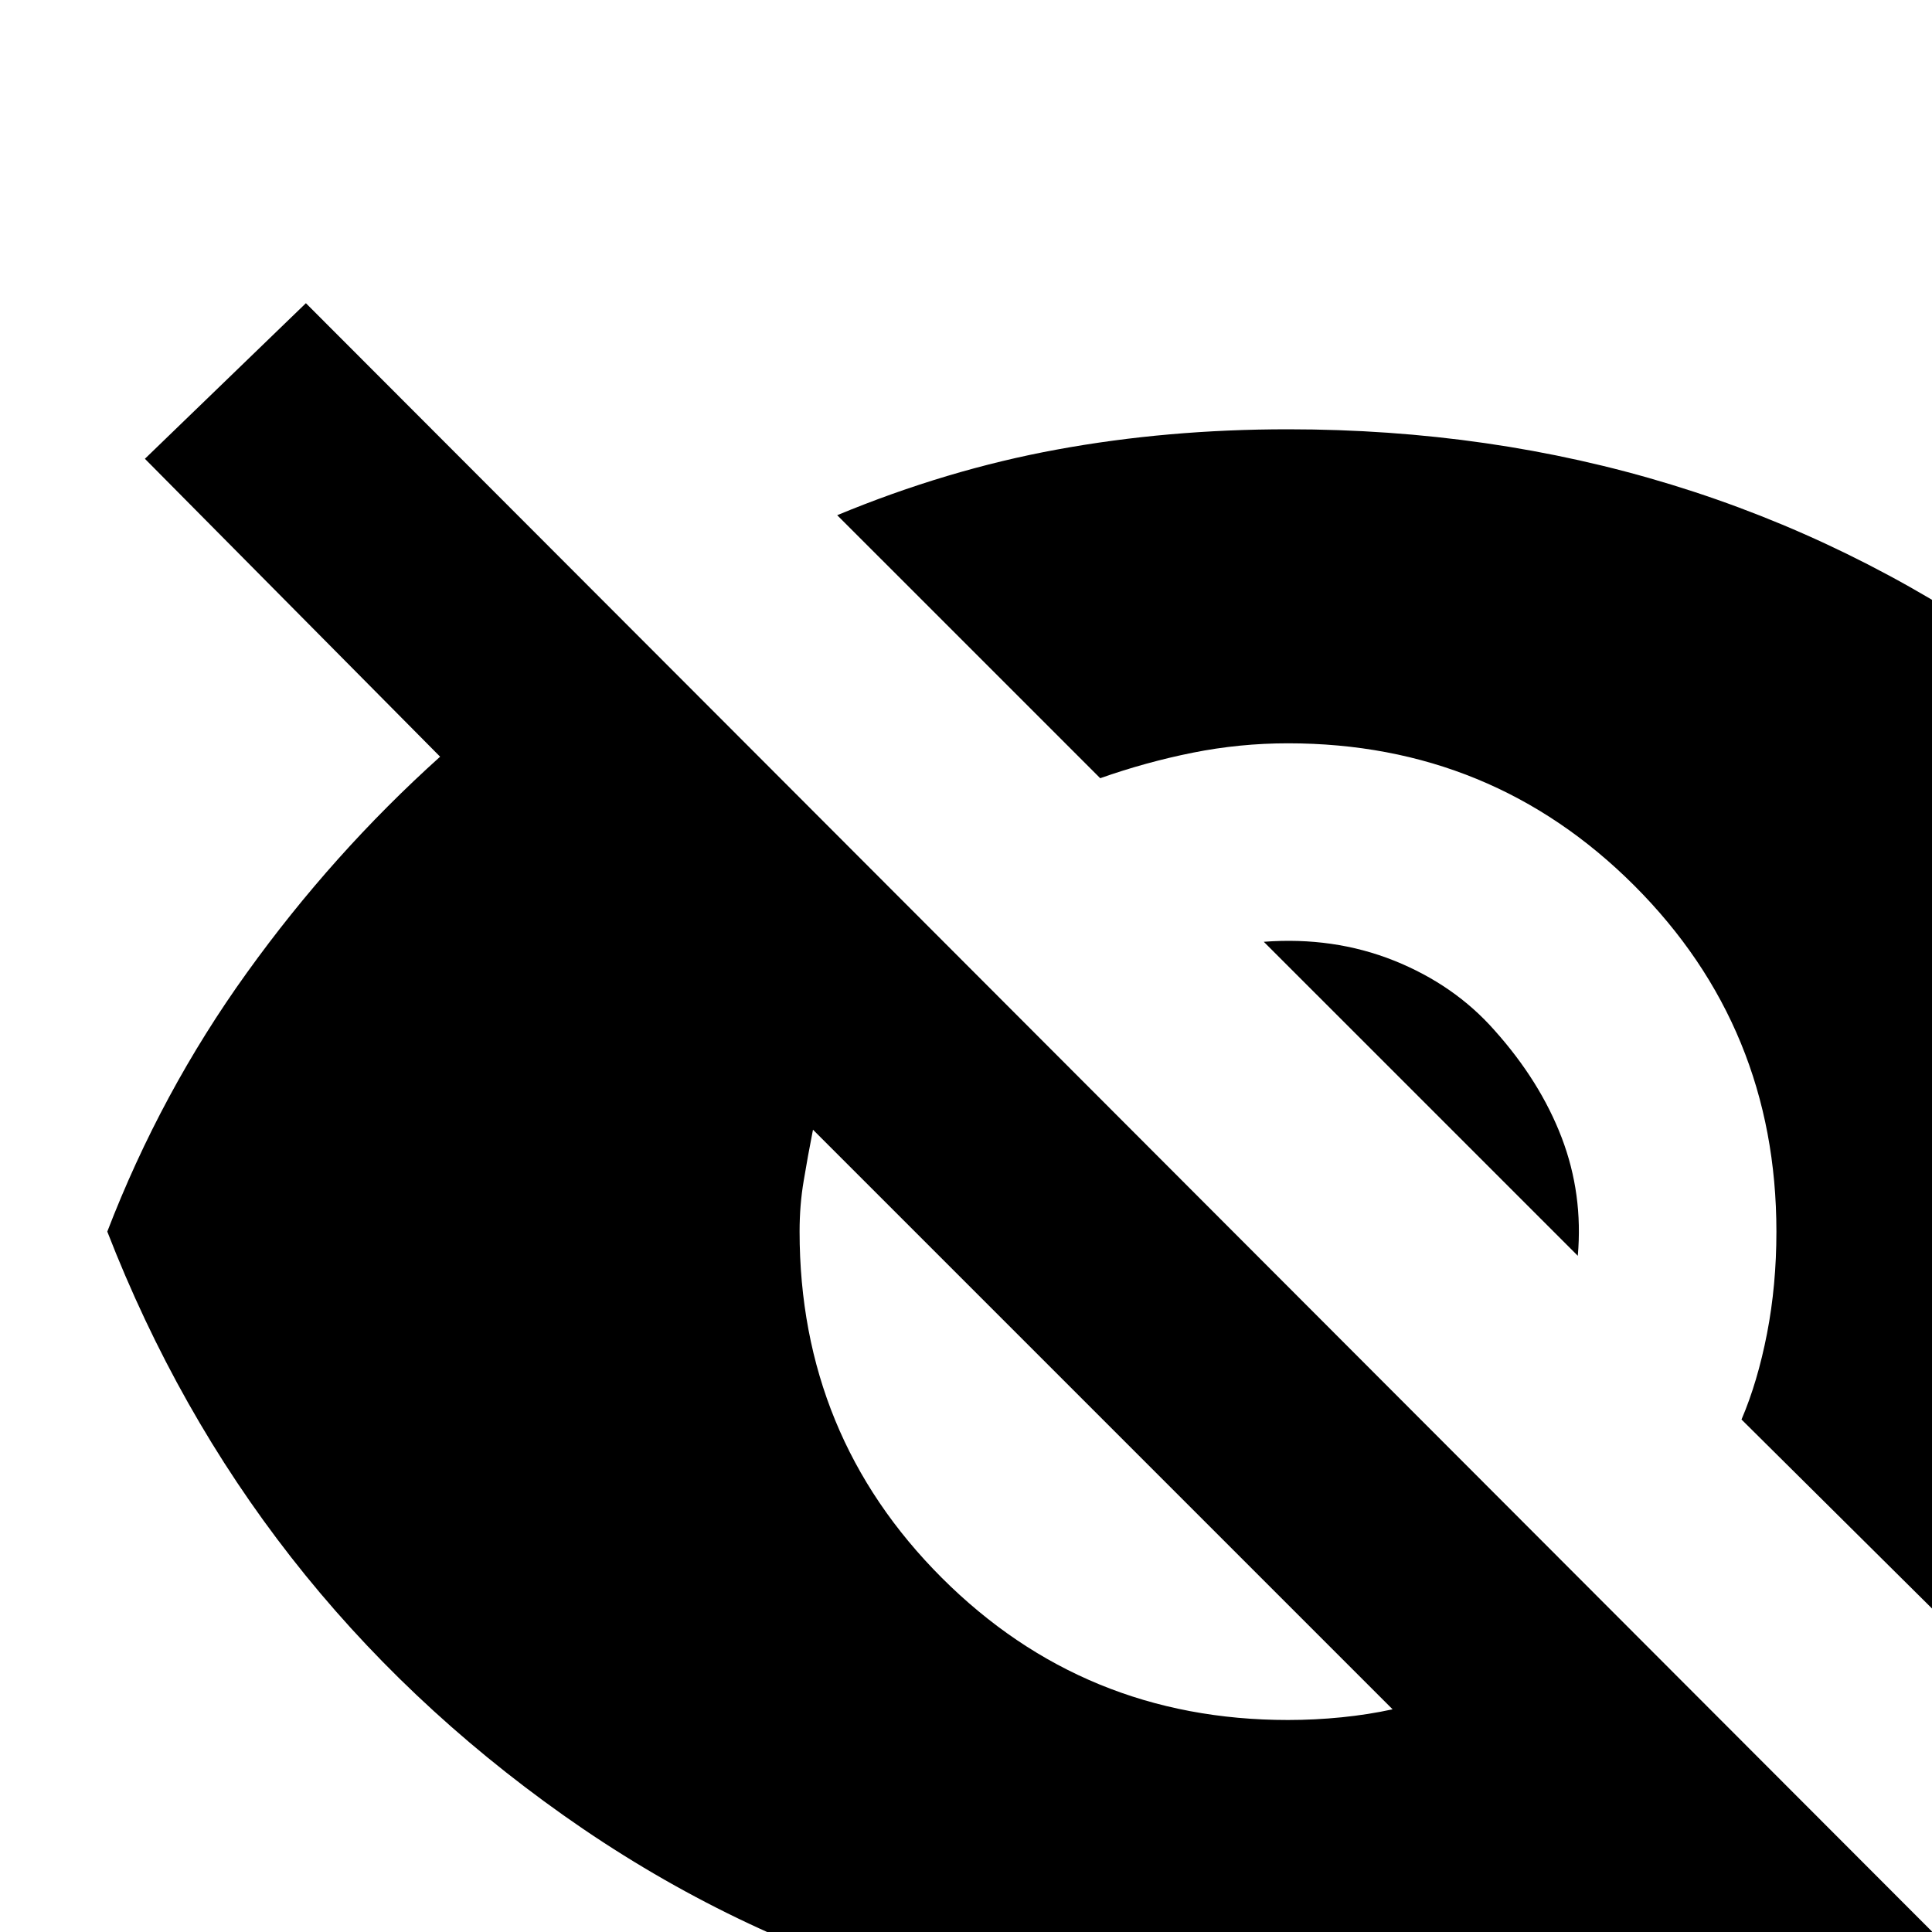 <svg xmlns="http://www.w3.org/2000/svg" height="15" width="15"><path d="m16.396 18.854-3.458-3.458q-.73.229-1.459.333-.729.104-1.479.104-3.167 0-5.625-1.739-2.458-1.74-3.542-4.532.417-1.083 1.084-2.01.666-.927 1.5-1.677L1.125 3.562l1.25-1.208 15.25 15.271ZM10 13.354q.208 0 .417-.021.208-.021.395-.062l-4.5-4.5q-.041.208-.072.396-.032.187-.032.395 0 1.584 1.104 2.688Q8.417 13.354 10 13.354Zm6.167.292-2.646-2.625q.125-.292.198-.667.073-.375.073-.792 0-1.583-1.104-2.687Q11.583 5.771 10 5.771q-.375 0-.74.073-.364.073-.718.198L6.5 4q.854-.354 1.708-.51.854-.157 1.792-.157 3.146 0 5.615 1.719 2.468 1.719 3.552 4.51-.479 1.23-1.25 2.261-.771 1.031-1.75 1.823ZM12.25 9.75 9.812 7.312q.542-.041 1.011.146.469.188.781.542.354.396.521.833.167.438.125.917Z"/></svg>